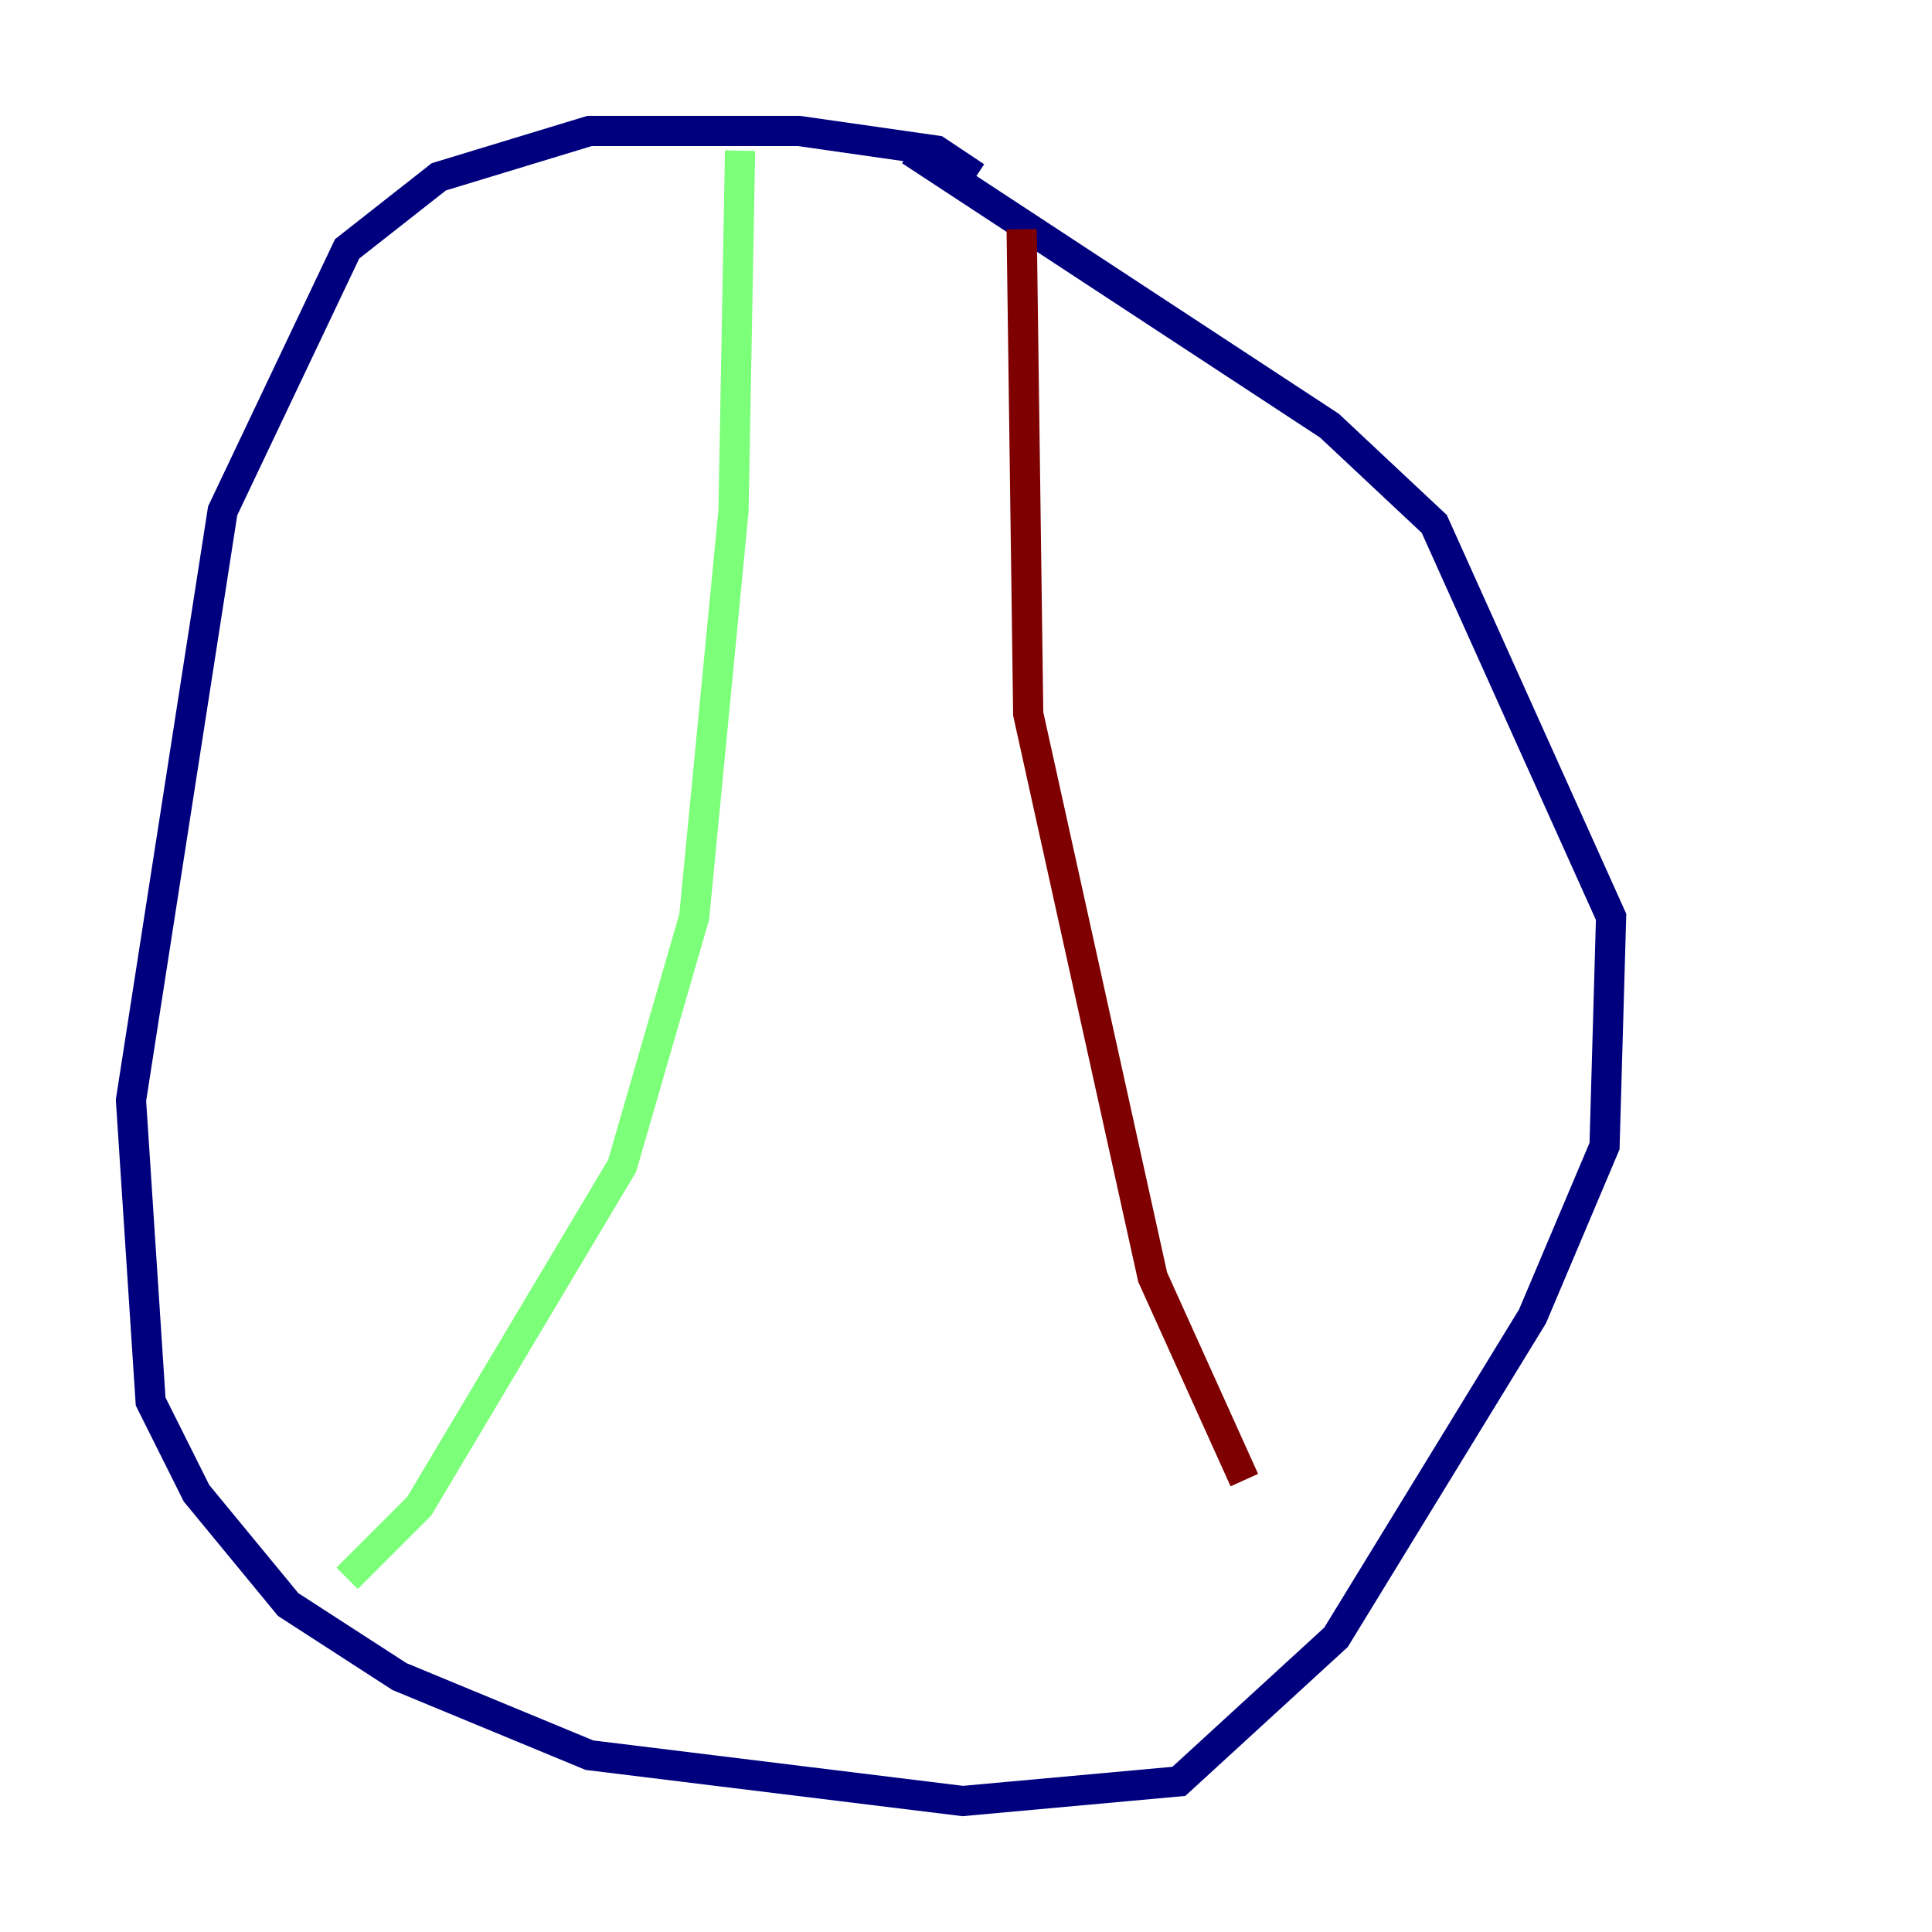 <?xml version="1.0" encoding="utf-8" ?>
<svg baseProfile="tiny" height="128" version="1.2" viewBox="0,0,128,128" width="128" xmlns="http://www.w3.org/2000/svg" xmlns:ev="http://www.w3.org/2001/xml-events" xmlns:xlink="http://www.w3.org/1999/xlink"><defs /><polyline fill="none" points="64.651,11.715 62.047,9.98 52.936,8.678 39.051,8.678 29.071,11.715 22.997,16.488 14.752,33.844 8.678,72.895 9.98,92.854 13.017,98.929 19.091,106.305 26.468,111.078 39.051,116.285 63.783,119.322 78.102,118.02 88.515,108.475 101.532,87.214 106.305,75.932 106.739,60.746 95.024,34.712 88.081,28.203 60.312,9.98" stroke="#00007f" stroke-width="2" /><polyline fill="none" points="49.031,9.98 48.597,33.844 45.993,60.746 41.22,77.234 27.77,99.797 22.997,104.57" stroke="#7cff79" stroke-width="2" /><polyline fill="none" points="67.688,15.186 68.122,47.295 76.366,84.61 82.441,98.061" stroke="#7f0000" stroke-width="2" /></svg>